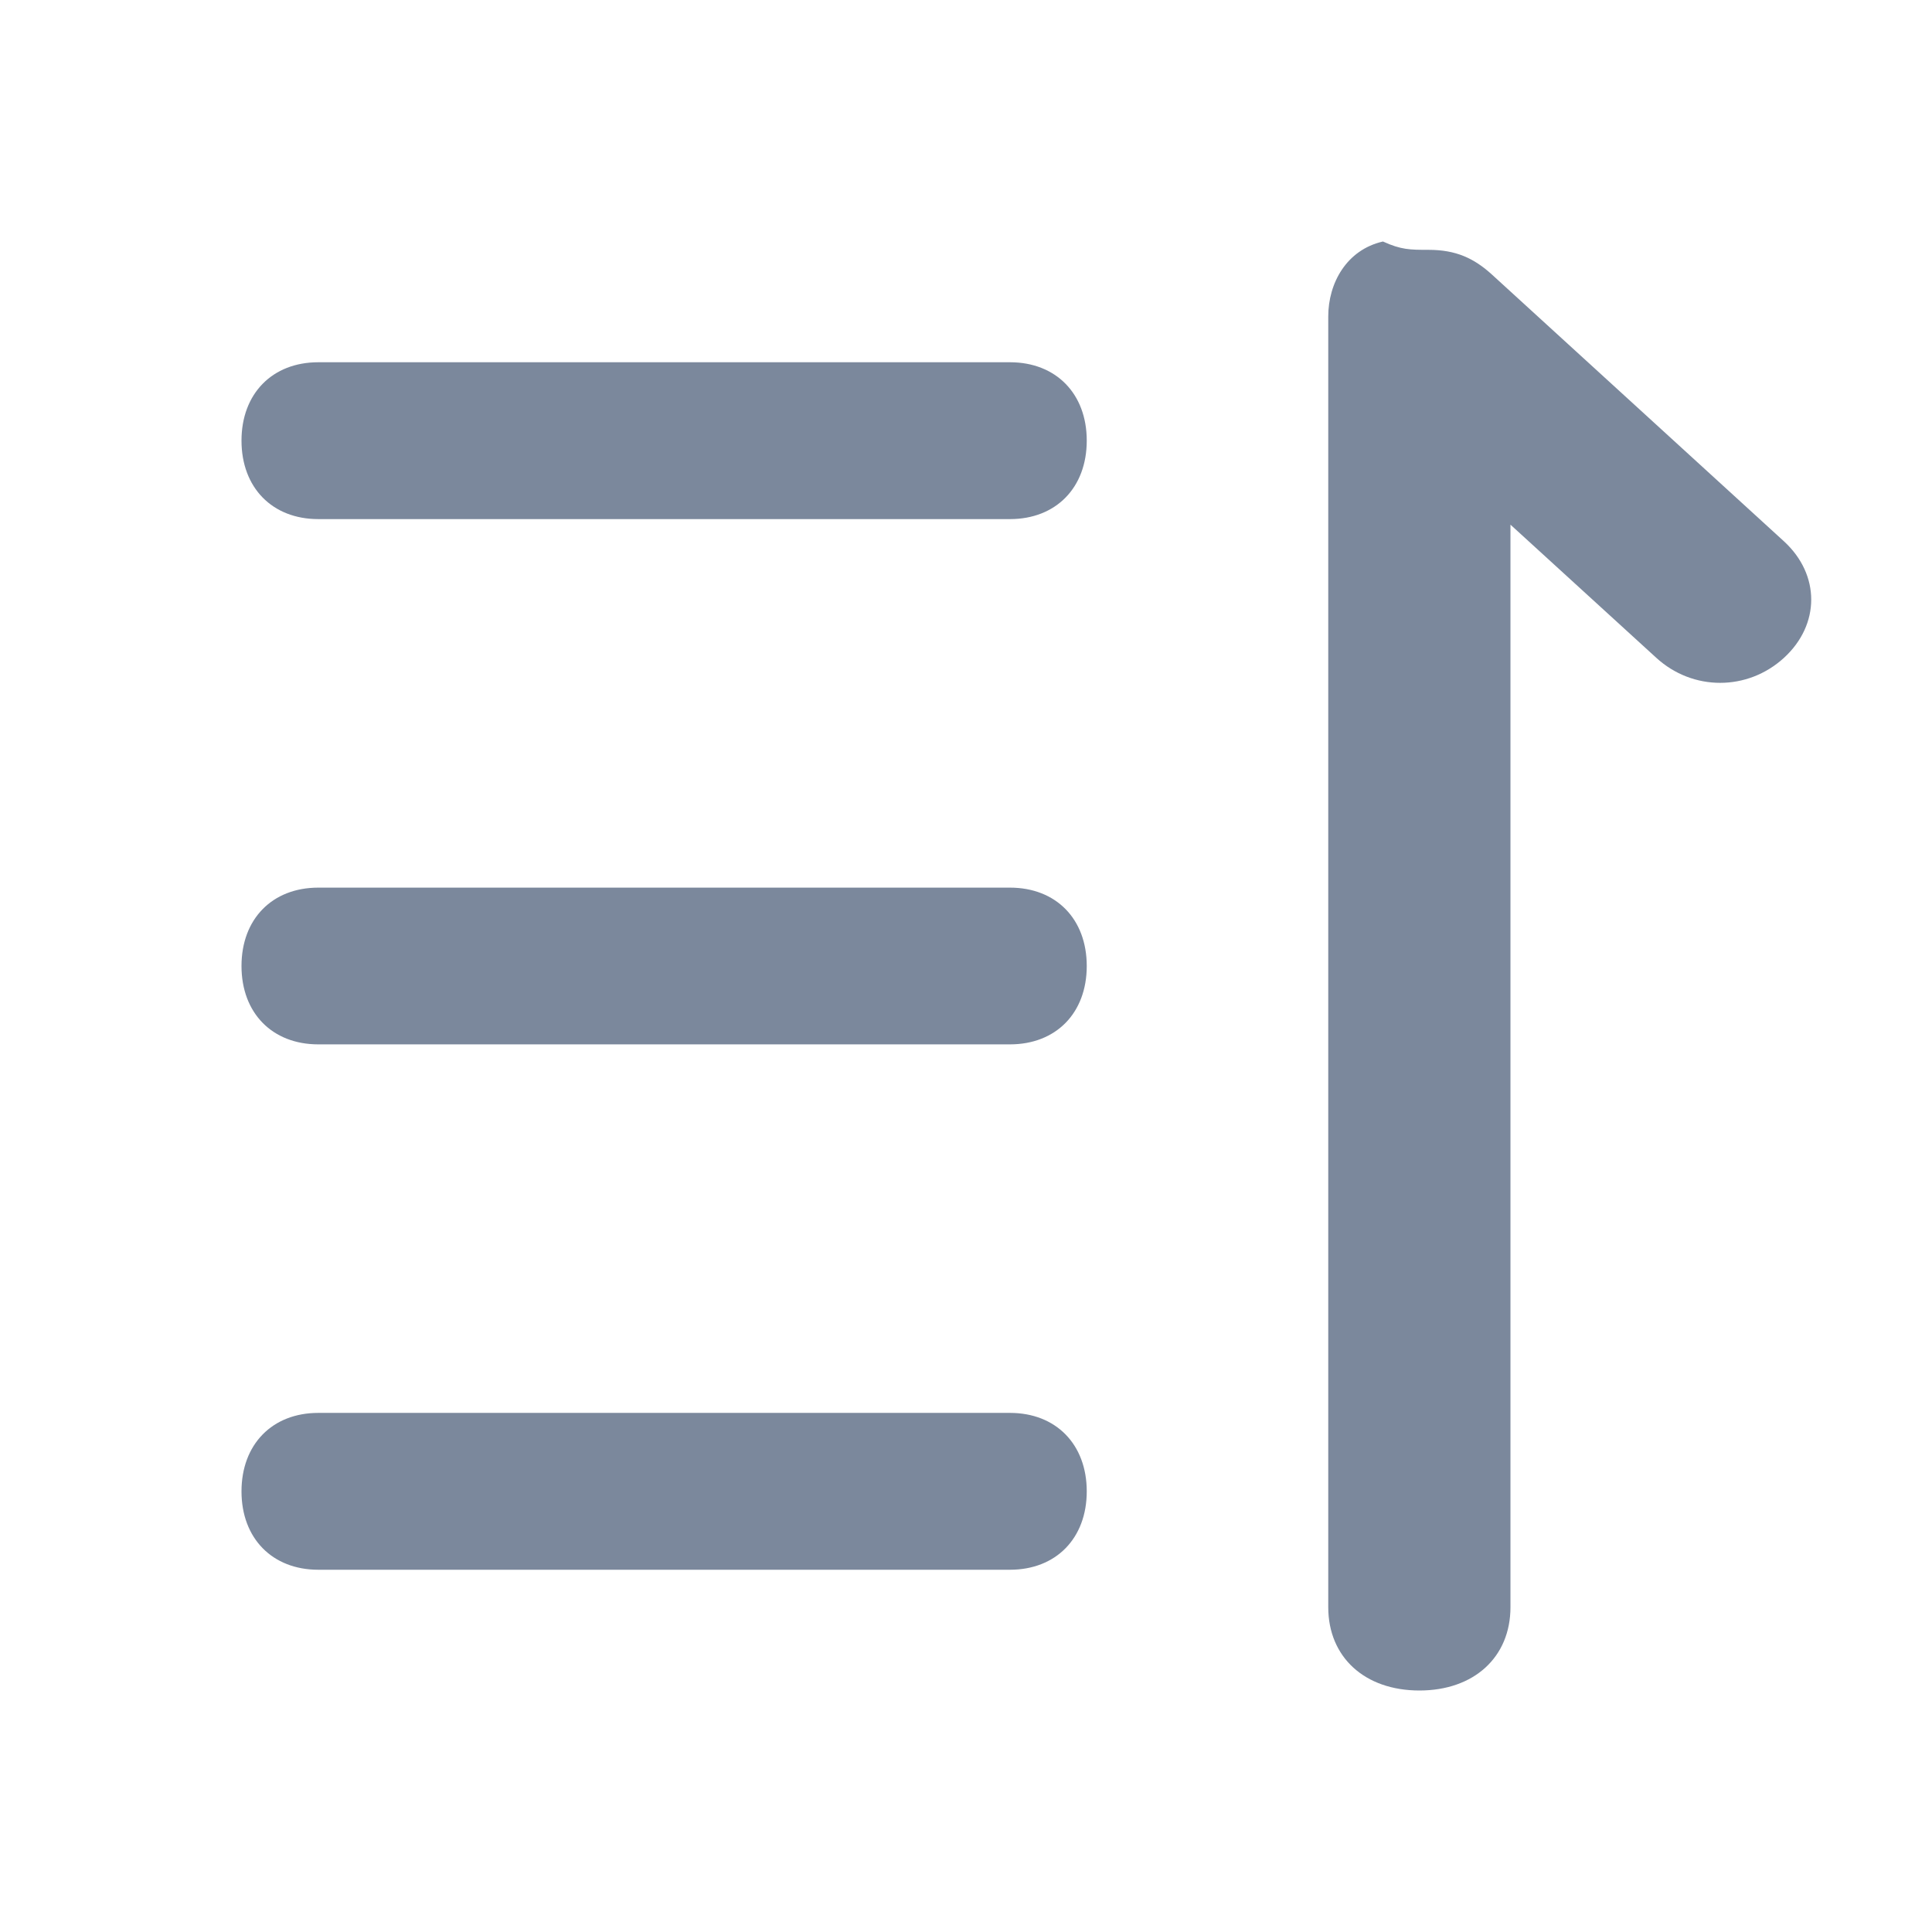 <svg width="16" height="16" viewBox="0 0 16 16" fill="none" xmlns="http://www.w3.org/2000/svg">
<path d="M8.364 8.649H2.636C2.255 8.649 2 8.39 2 8C2 7.61 2.255 7.351 2.636 7.351H8.364C8.745 7.351 9 7.61 9 8C9 8.39 8.745 8.649 8.364 8.649ZM8.364 13H2.636C2.255 13 2 12.74 2 12.351C2 11.961 2.255 11.701 2.636 11.701H8.364C8.745 11.701 9 11.961 9 12.351C9 12.74 8.745 13 8.364 13ZM8.364 4.299H2.636C2.255 4.299 2 4.039 2 3.649C2 3.26 2.255 3 2.636 3H8.364C8.745 3 9 3.26 9 3.649C9 4.039 8.745 4.299 8.364 4.299V4.299Z" fill="#7B889C"/>
<path d="M11.83 2.069C12.057 2.069 12.207 2.138 12.358 2.276L14.774 4.483C15.075 4.759 15.075 5.172 14.774 5.448C14.472 5.724 14.019 5.724 13.717 5.448L12.509 4.345L12.509 13.31C12.509 13.724 12.207 14 11.755 14C11.302 14 11 13.724 11 13.31L11 2.621C11 2.345 11.151 2.069 11.453 2C11.604 2.069 11.679 2.069 11.83 2.069V2.069Z" fill="#7B889C"/>
</svg>
